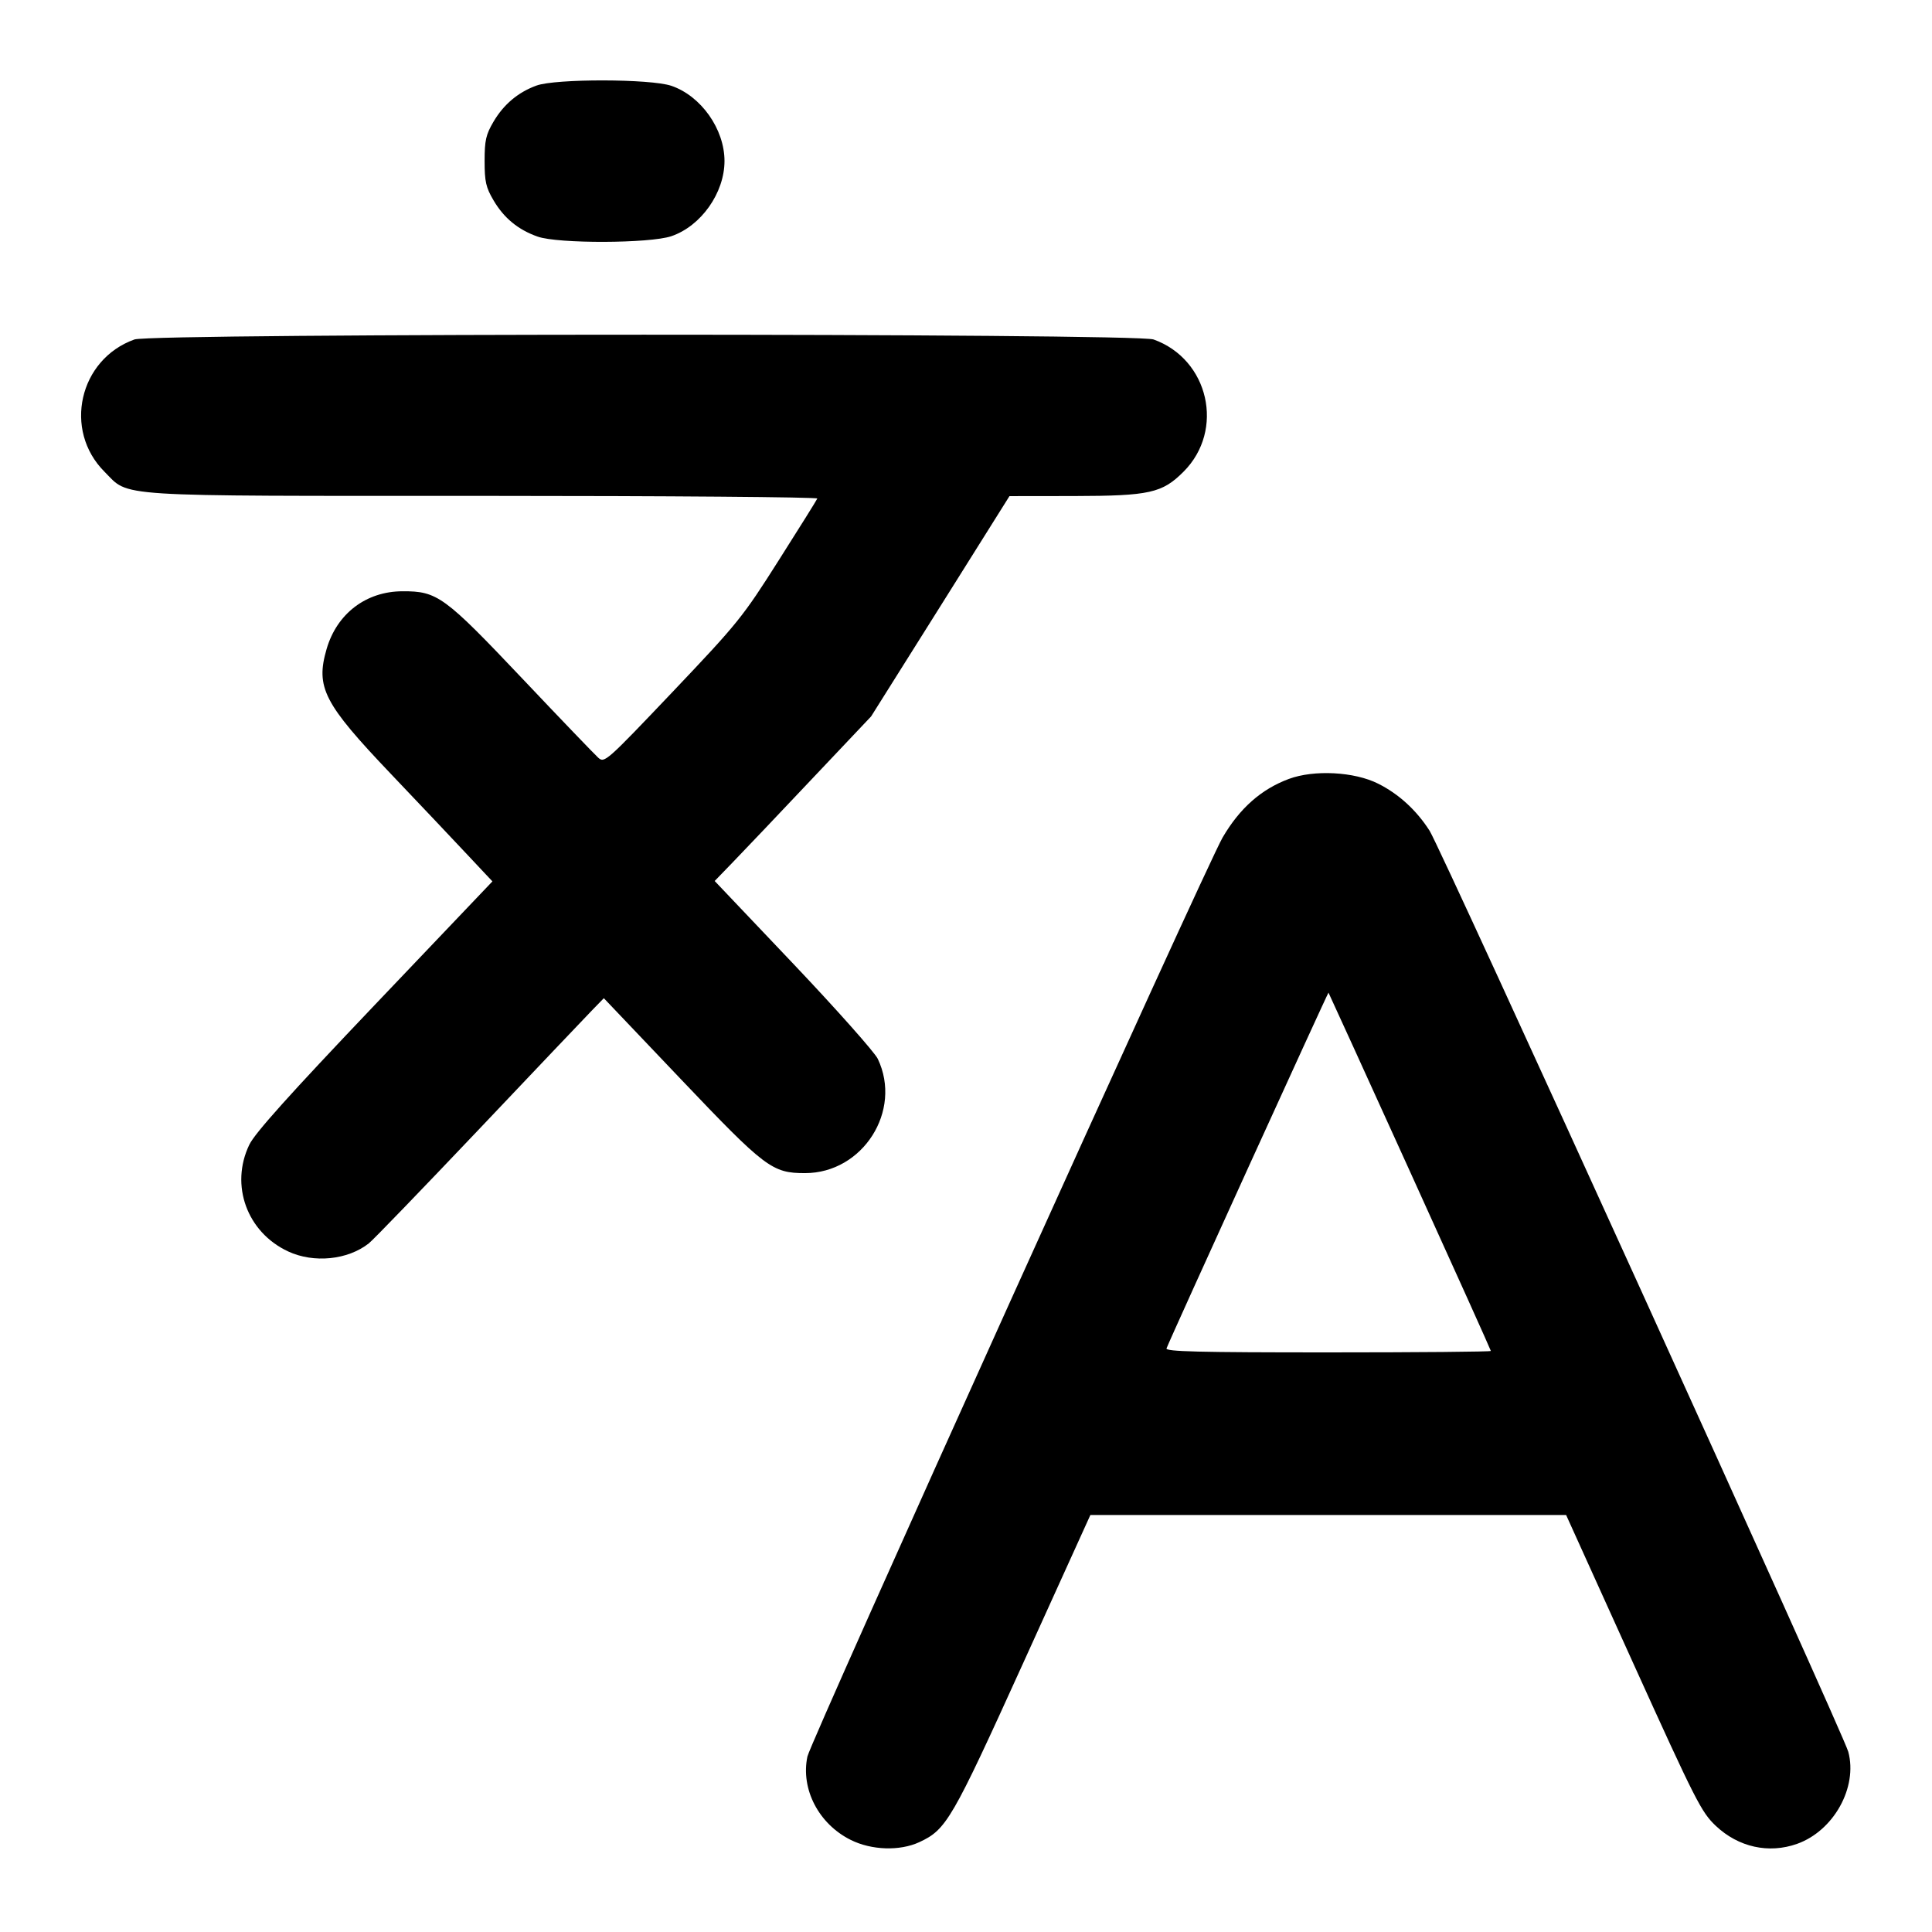 <?xml version="1.0" encoding="UTF-8" standalone="no"?>
<svg xmlns="http://www.w3.org/2000/svg" width="24" height="24"><path d="M6.664 1.063 C 6.436 1.146,6.257 1.297,6.131 1.511 C 6.036 1.672,6.020 1.744,6.020 2.000 C 6.020 2.256,6.036 2.328,6.131 2.489 C 6.260 2.709,6.437 2.854,6.678 2.939 C 6.931 3.029,8.073 3.025,8.340 2.934 C 8.709 2.808,9.000 2.396,9.000 2.000 C 9.000 1.604,8.709 1.192,8.340 1.066 C 8.081 0.978,6.902 0.976,6.664 1.063 M1.670 4.217 C 0.982 4.463,0.782 5.344,1.298 5.860 C 1.616 6.178,1.334 6.160,6.010 6.160 C 8.296 6.160,10.161 6.175,10.153 6.193 C 10.146 6.211,9.930 6.557,9.672 6.963 C 9.226 7.667,9.167 7.740,8.358 8.592 C 7.527 9.466,7.509 9.482,7.431 9.412 C 7.387 9.372,6.963 8.931,6.490 8.431 C 5.519 7.406,5.433 7.343,5.000 7.345 C 4.548 7.346,4.185 7.622,4.057 8.063 C 3.919 8.539,4.021 8.737,4.855 9.613 C 5.210 9.986,5.639 10.439,5.808 10.620 L 6.117 10.949 4.655 12.484 C 3.594 13.599,3.167 14.075,3.097 14.220 C 2.855 14.723,3.068 15.308,3.580 15.546 C 3.898 15.694,4.319 15.652,4.581 15.446 C 4.634 15.405,5.246 14.770,5.943 14.036 C 6.639 13.301,7.275 12.633,7.355 12.550 L 7.501 12.400 8.457 13.405 C 9.506 14.508,9.592 14.573,10.000 14.573 C 10.719 14.573,11.212 13.798,10.904 13.153 C 10.865 13.072,10.394 12.541,9.856 11.974 L 8.878 10.944 9.112 10.702 C 9.241 10.569,9.678 10.109,10.083 9.680 L 10.821 8.900 11.681 7.532 L 12.540 6.163 13.343 6.162 C 14.281 6.160,14.437 6.125,14.702 5.860 C 15.218 5.344,15.018 4.463,14.330 4.217 C 14.108 4.138,1.892 4.138,1.670 4.217 M16.011 9.676 C 15.667 9.804,15.400 10.040,15.187 10.405 C 14.980 10.762,10.071 21.627,10.030 21.820 C 9.945 22.225,10.170 22.658,10.568 22.856 C 10.826 22.985,11.178 22.996,11.420 22.884 C 11.757 22.727,11.822 22.616,12.710 20.660 L 13.545 18.820 16.500 18.820 L 19.455 18.820 20.288 20.660 C 21.067 22.379,21.135 22.512,21.315 22.682 C 21.596 22.947,21.973 23.030,22.324 22.905 C 22.779 22.743,23.079 22.203,22.960 21.761 C 22.899 21.535,17.905 10.548,17.759 10.320 C 17.597 10.066,17.376 9.863,17.120 9.735 C 16.824 9.586,16.324 9.560,16.011 9.676 M17.515 14.552 C 18.068 15.769,18.520 16.773,18.520 16.782 C 18.520 16.792,17.609 16.800,16.496 16.800 C 14.893 16.800,14.475 16.790,14.491 16.750 C 14.547 16.604,16.497 12.324,16.503 12.331 C 16.507 12.336,16.963 13.336,17.515 14.552" stroke="none" fill-rule="evenodd"/></svg>